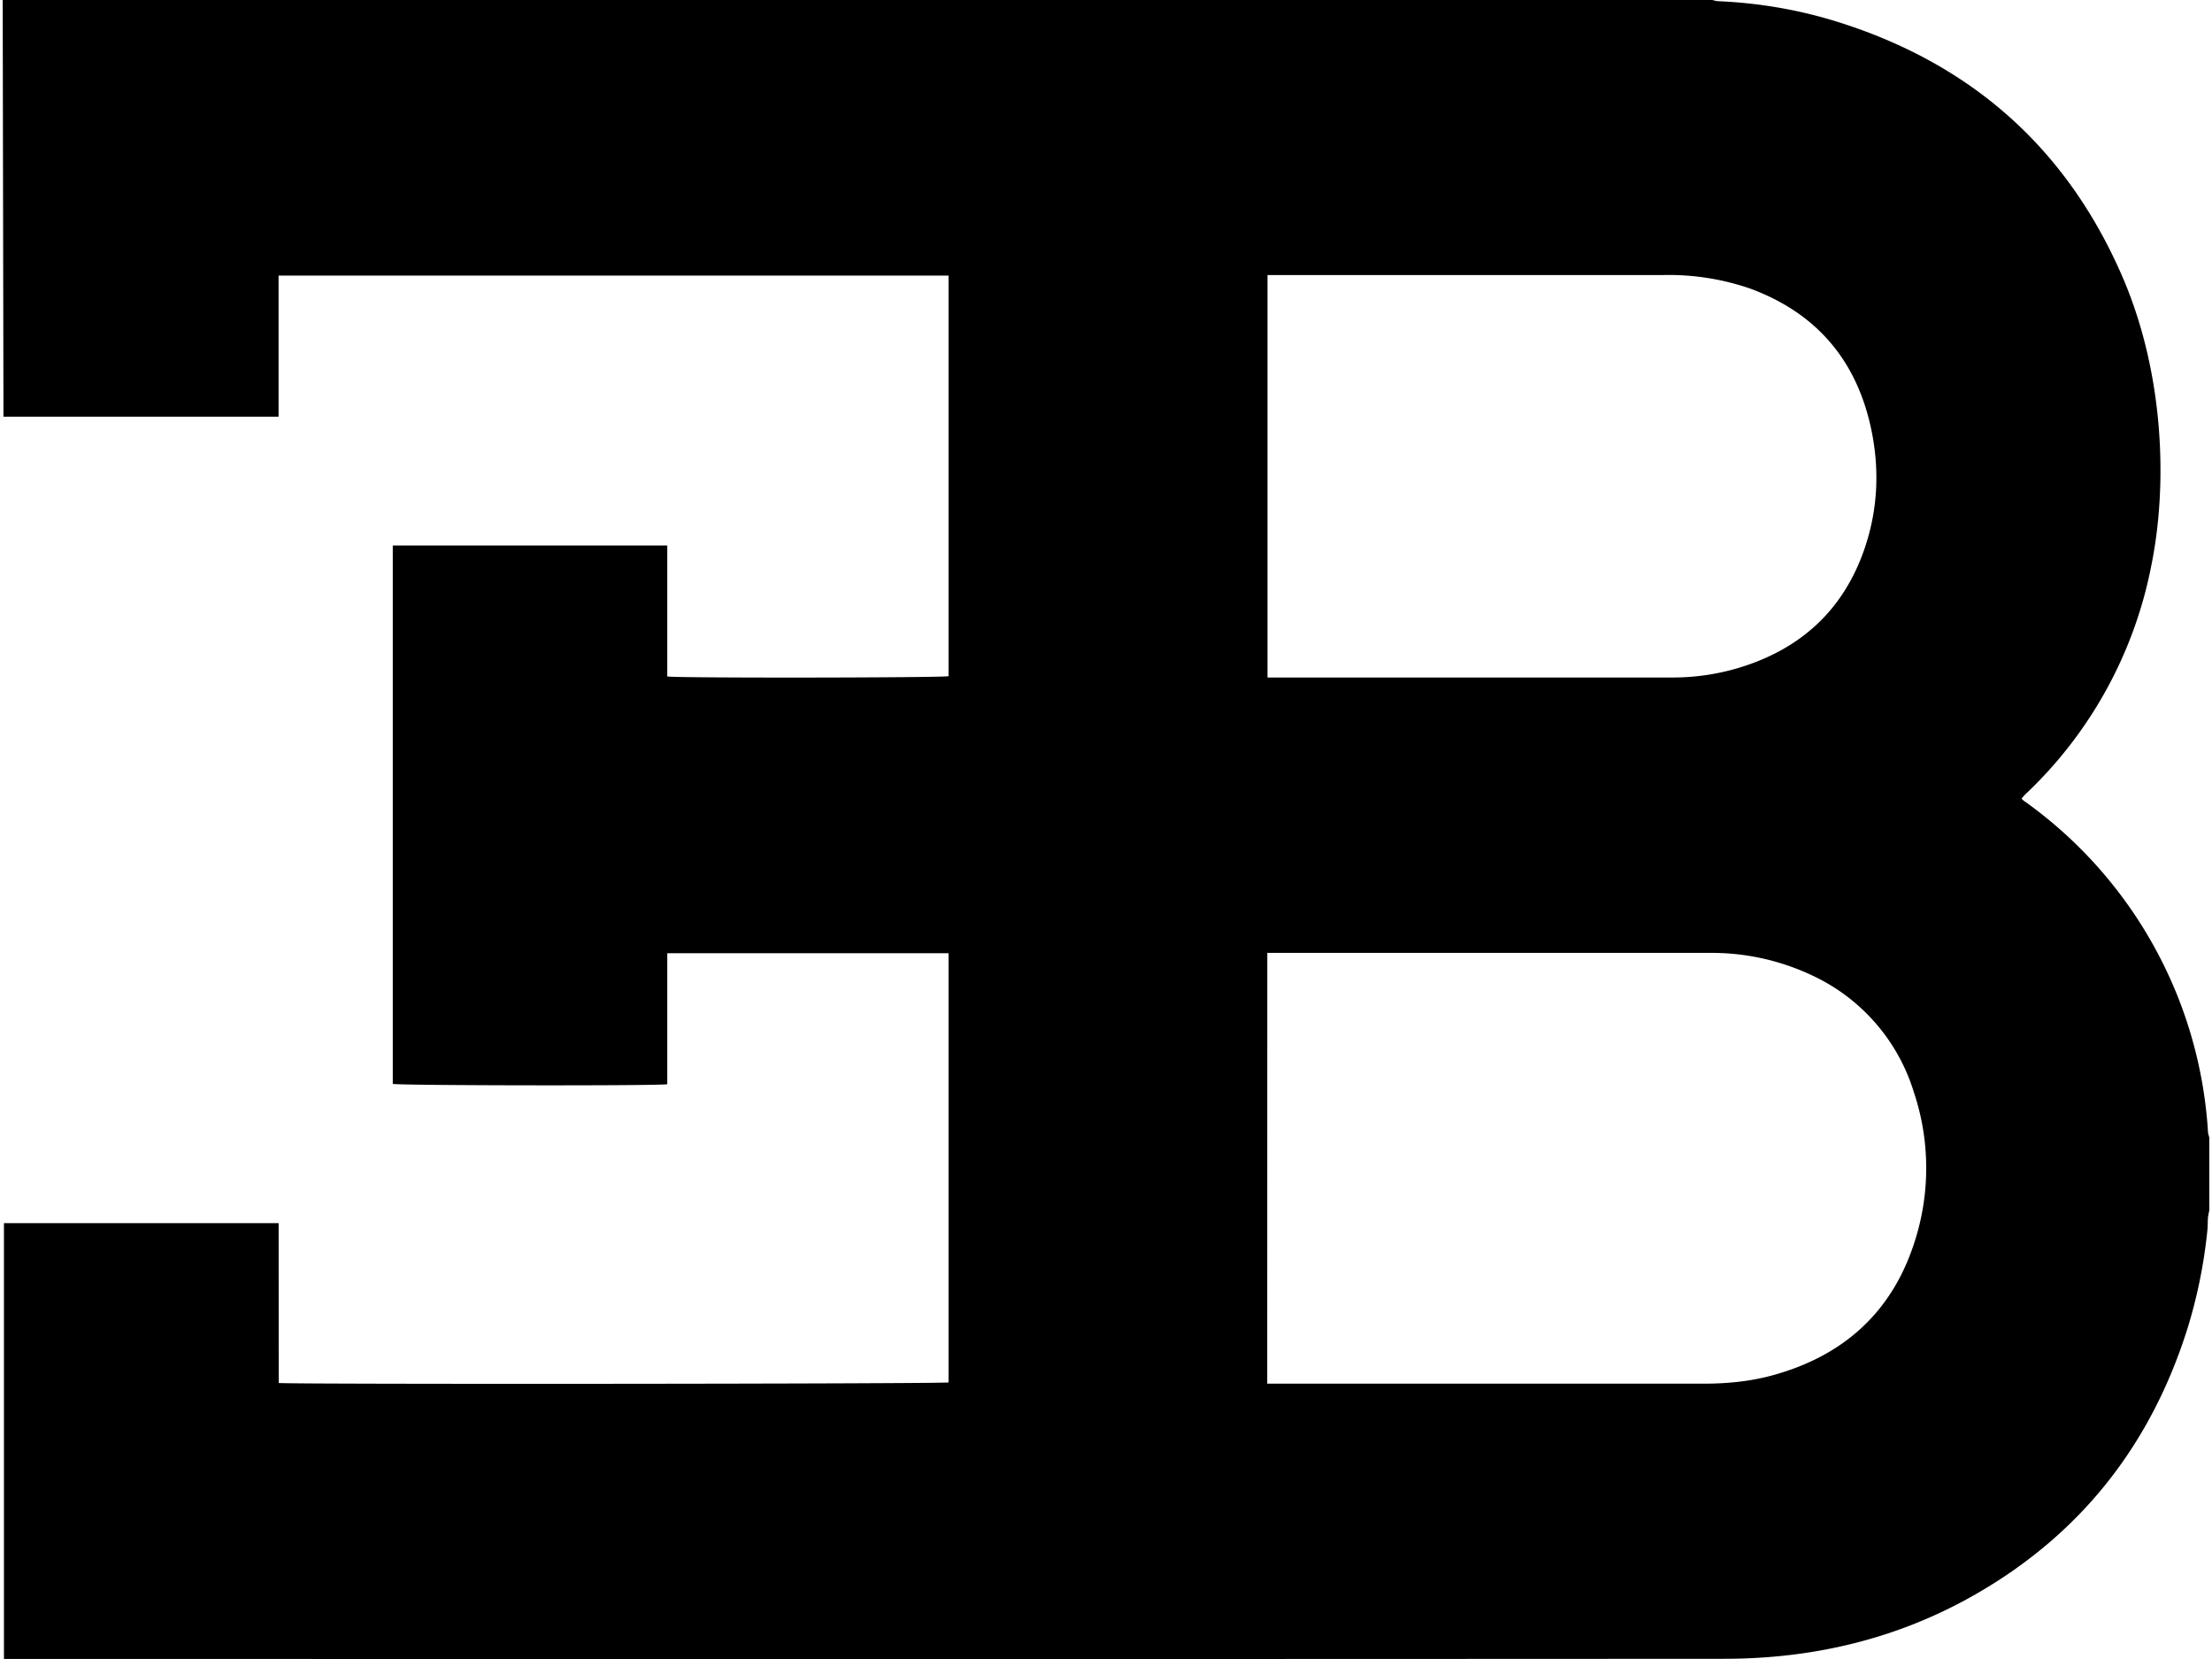 <svg fill="#000000" role="img" viewBox="0 0 32 24" xmlns="http://www.w3.org/2000/svg"><title>Bugatti</title><path d="M0.039 0h24.73c0.028 0.005 0.056 0.016 0.084 0.017 0.58 0.025 1.148 0.12 1.701 0.29 1.941 0.6 3.334 1.818 4.146 3.687 0.604 1.391 0.665 3.005 0.42 4.198a6.163 6.163 0 0 1-1.822 3.301c-0.019 0.019-0.036 0.04-0.053 0.06 0.028 0.035 0.069 0.053 0.102 0.081a6.35 6.35 0 0 1 2.595 4.74c0.001 0.028 0.013 0.056 0.019 0.084v1.051c-0.007 0.036-0.016 0.07-0.019 0.106-0.005 0.061-0.003 0.124-0.009 0.186a7.317 7.317 0 0 1-0.28 1.393c-0.529 1.7-1.552 3.009-3.107 3.889-1.112 0.63-2.32 0.912-3.591 0.914-8.299 0.005-16.599 0.003-24.898 0.002v-6.304h3.974l0.001 2.312c0.178 0.021 9.611 0.013 9.691-0.008v-6.209h-4.07v1.895c-0.136 0.025-3.894 0.019-3.971-0.005V7.892h3.971v1.894c0.137 0.025 3.994 0.019 4.07-0.004V3.987H4.03V6.028H0.05Zm18.293 20.017h6.309c0.338 0 0.672-0.031 0.998-0.12 1.024-0.279 1.729-0.908 2.056-1.924a3.465 3.465 0 0 0-0.009-2.176 2.751 2.751 0 0 0-1.49-1.695 3.396 3.396 0 0 0-1.452-0.317h-6.411z m0.004-16.038v5.822h5.848a3.325 3.325 0 0 0 0.961-0.137c0.902-0.27 1.526-0.838 1.831-1.734 0.193-0.569 0.217-1.154 0.09-1.74-0.214-0.987-0.795-1.664-1.746-2.015a3.606 3.606 0 0 0-1.26-0.196Z"/></svg>